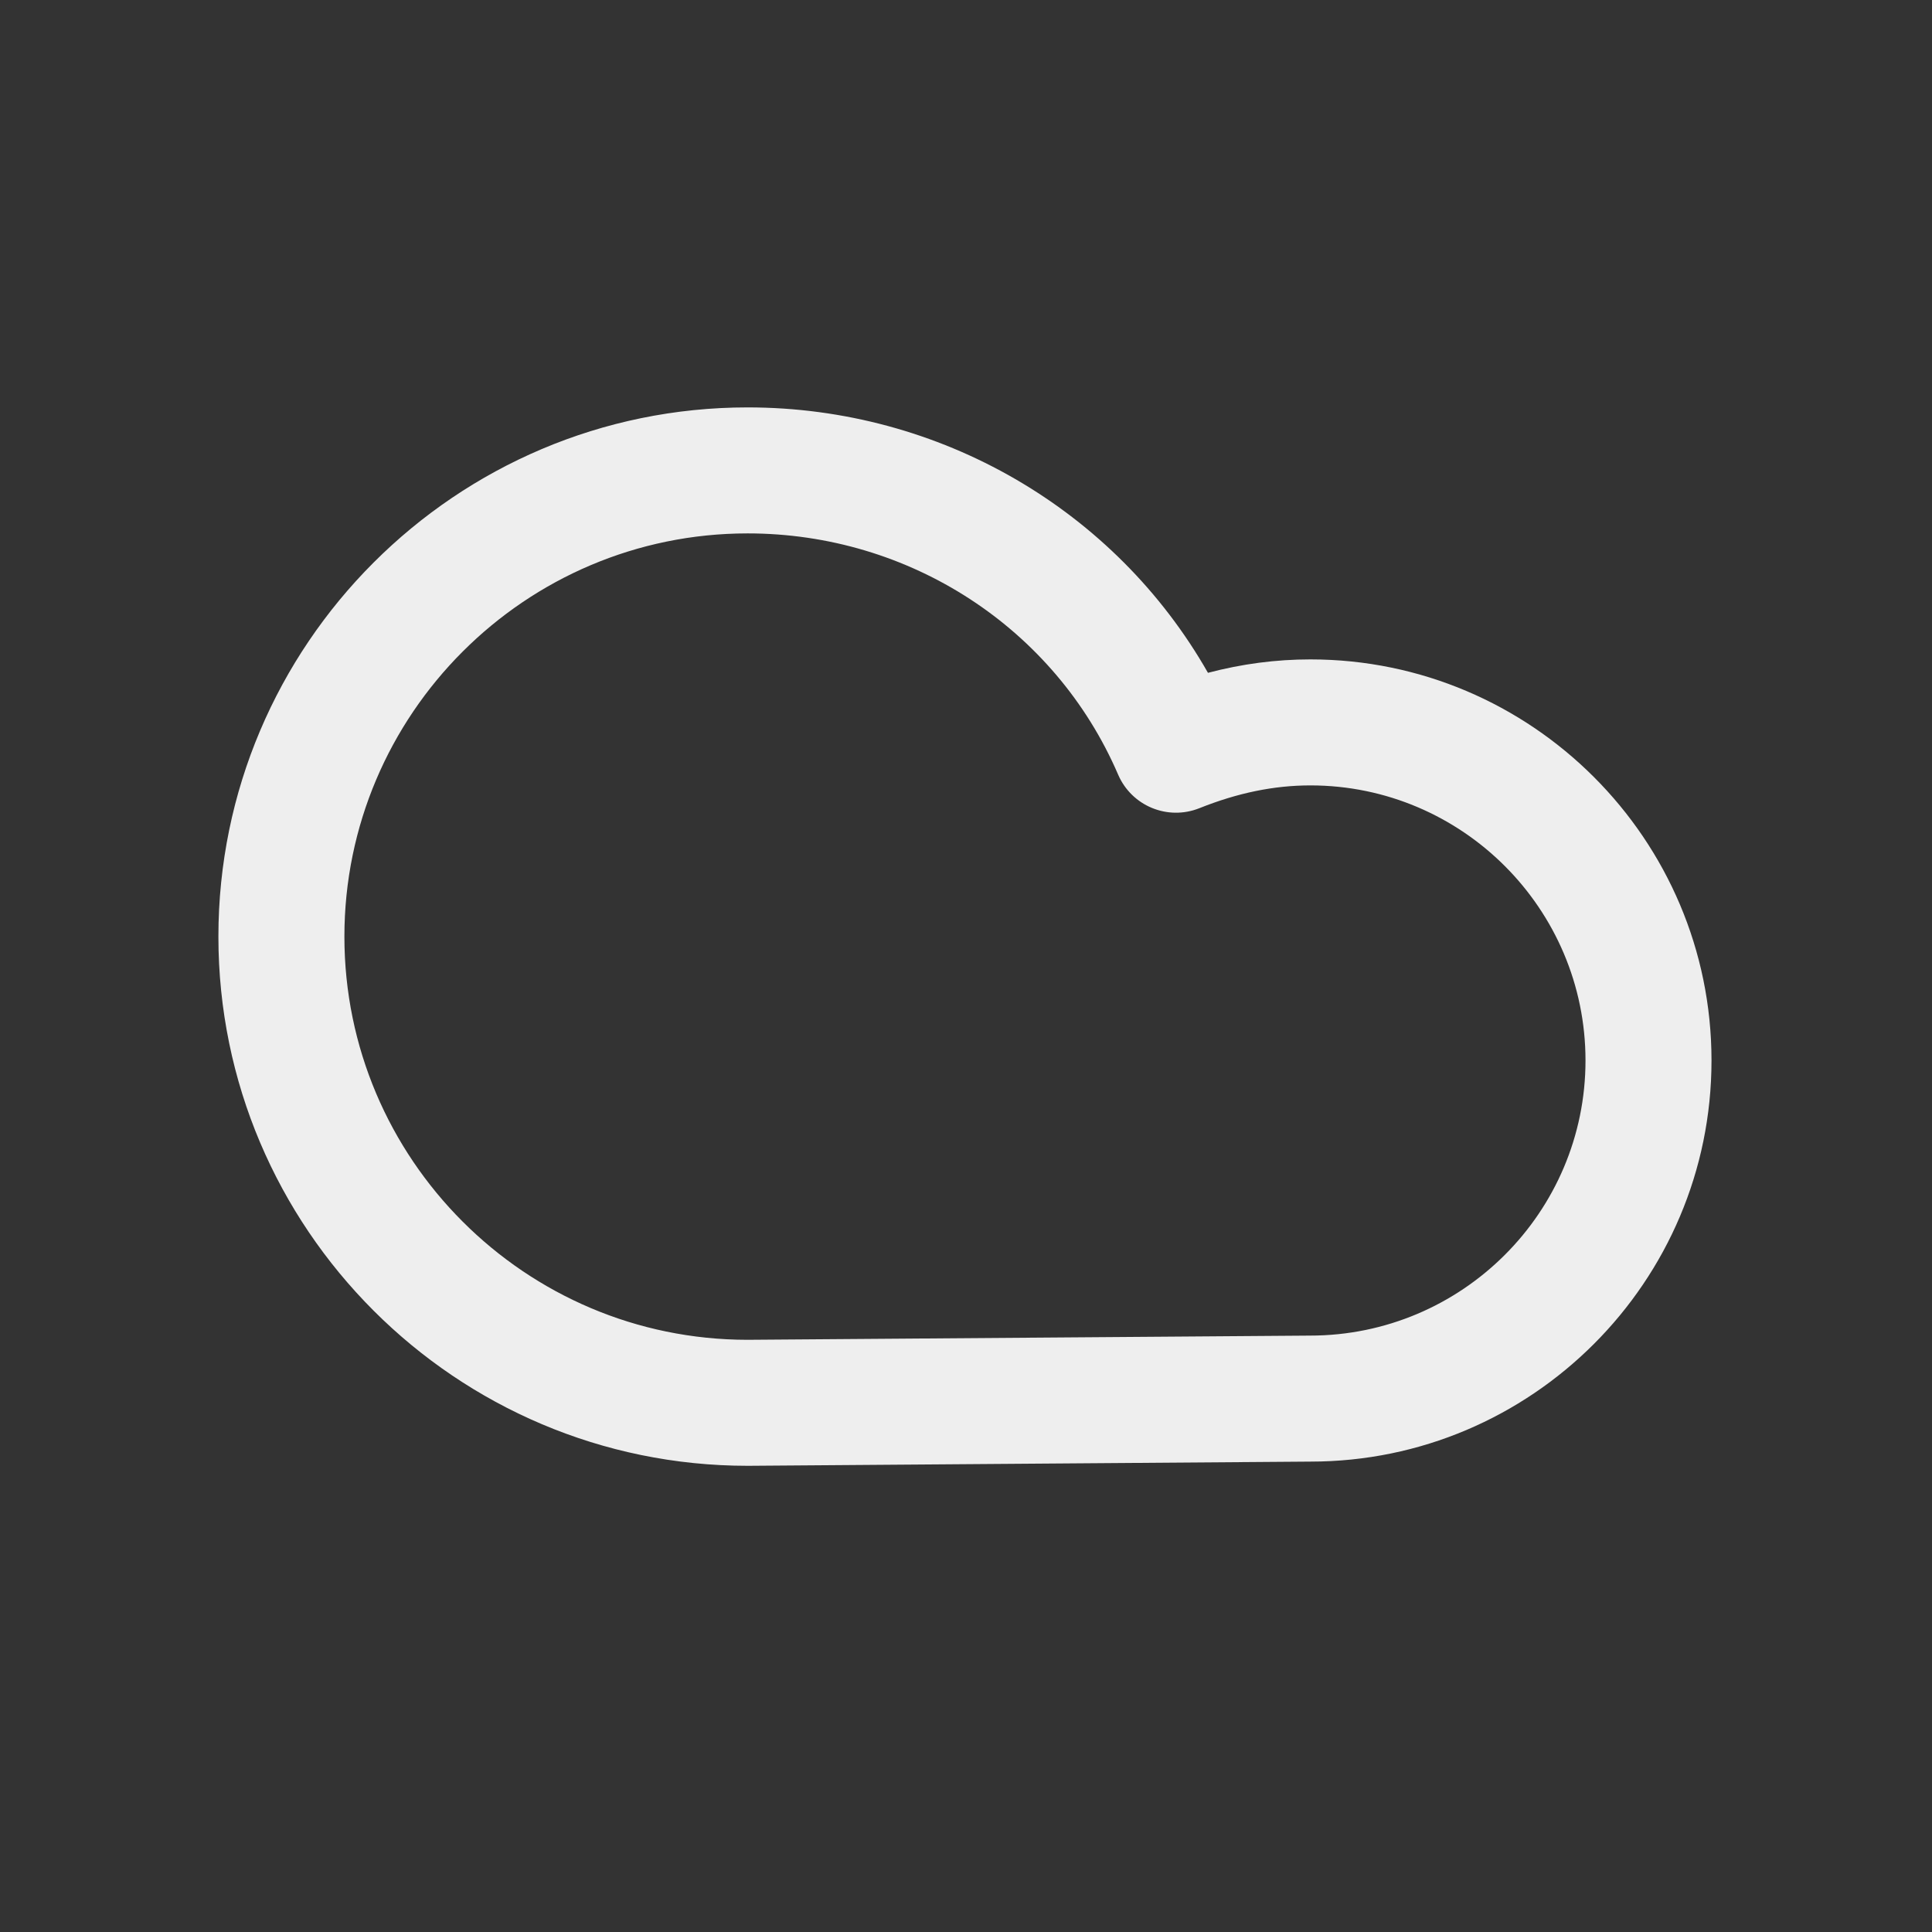 <?xml version="1.0" encoding="iso-8859-1"?>
<!-- Generator: Adobe Illustrator 27.1.1, SVG Export Plug-In . SVG Version: 6.00 Build 0)  -->
<svg version="1.1" xmlns="http://www.w3.org/2000/svg" xmlns:xlink="http://www.w3.org/1999/xlink" x="0px" y="0px"
	 viewBox="0 0 92 92" style="enable-background:new 0 0 92 92;" xml:space="preserve">
<rect x="0" y="0" width="92" height="92" fill="#333333" stroke="none"/>
<g id="Cloudy">
	<g>
		<path style="fill:#EEEEEE;" d="M35.6,69.8c-13.896,0-25.2-11.305-25.2-25.2c0-13.896,11.305-25.2,25.2-25.2
			c9.174,0,17.504,4.88,21.922,12.639C59.153,31.61,60.766,31.4,62.4,31.4c10.531,0,19.1,8.568,19.1,19.1
			c0,10.531-8.568,19.1-19.1,19.1l-26.778,0.2C35.615,69.8,35.607,69.8,35.6,69.8z M35.6,25.4c-10.587,0-19.2,8.613-19.2,19.2
			c0,10.583,8.607,19.194,19.188,19.2l26.79-0.2c7.245,0,13.122-5.876,13.122-13.1s-5.877-13.1-13.1-13.1
			c-1.731,0-3.46,0.355-5.286,1.085c-1.512,0.604-3.226-0.105-3.87-1.599C50.241,29.909,43.315,25.4,35.6,25.4z"/>
	</g>
</g>
<g id="Layer_1">
</g>
</svg>
